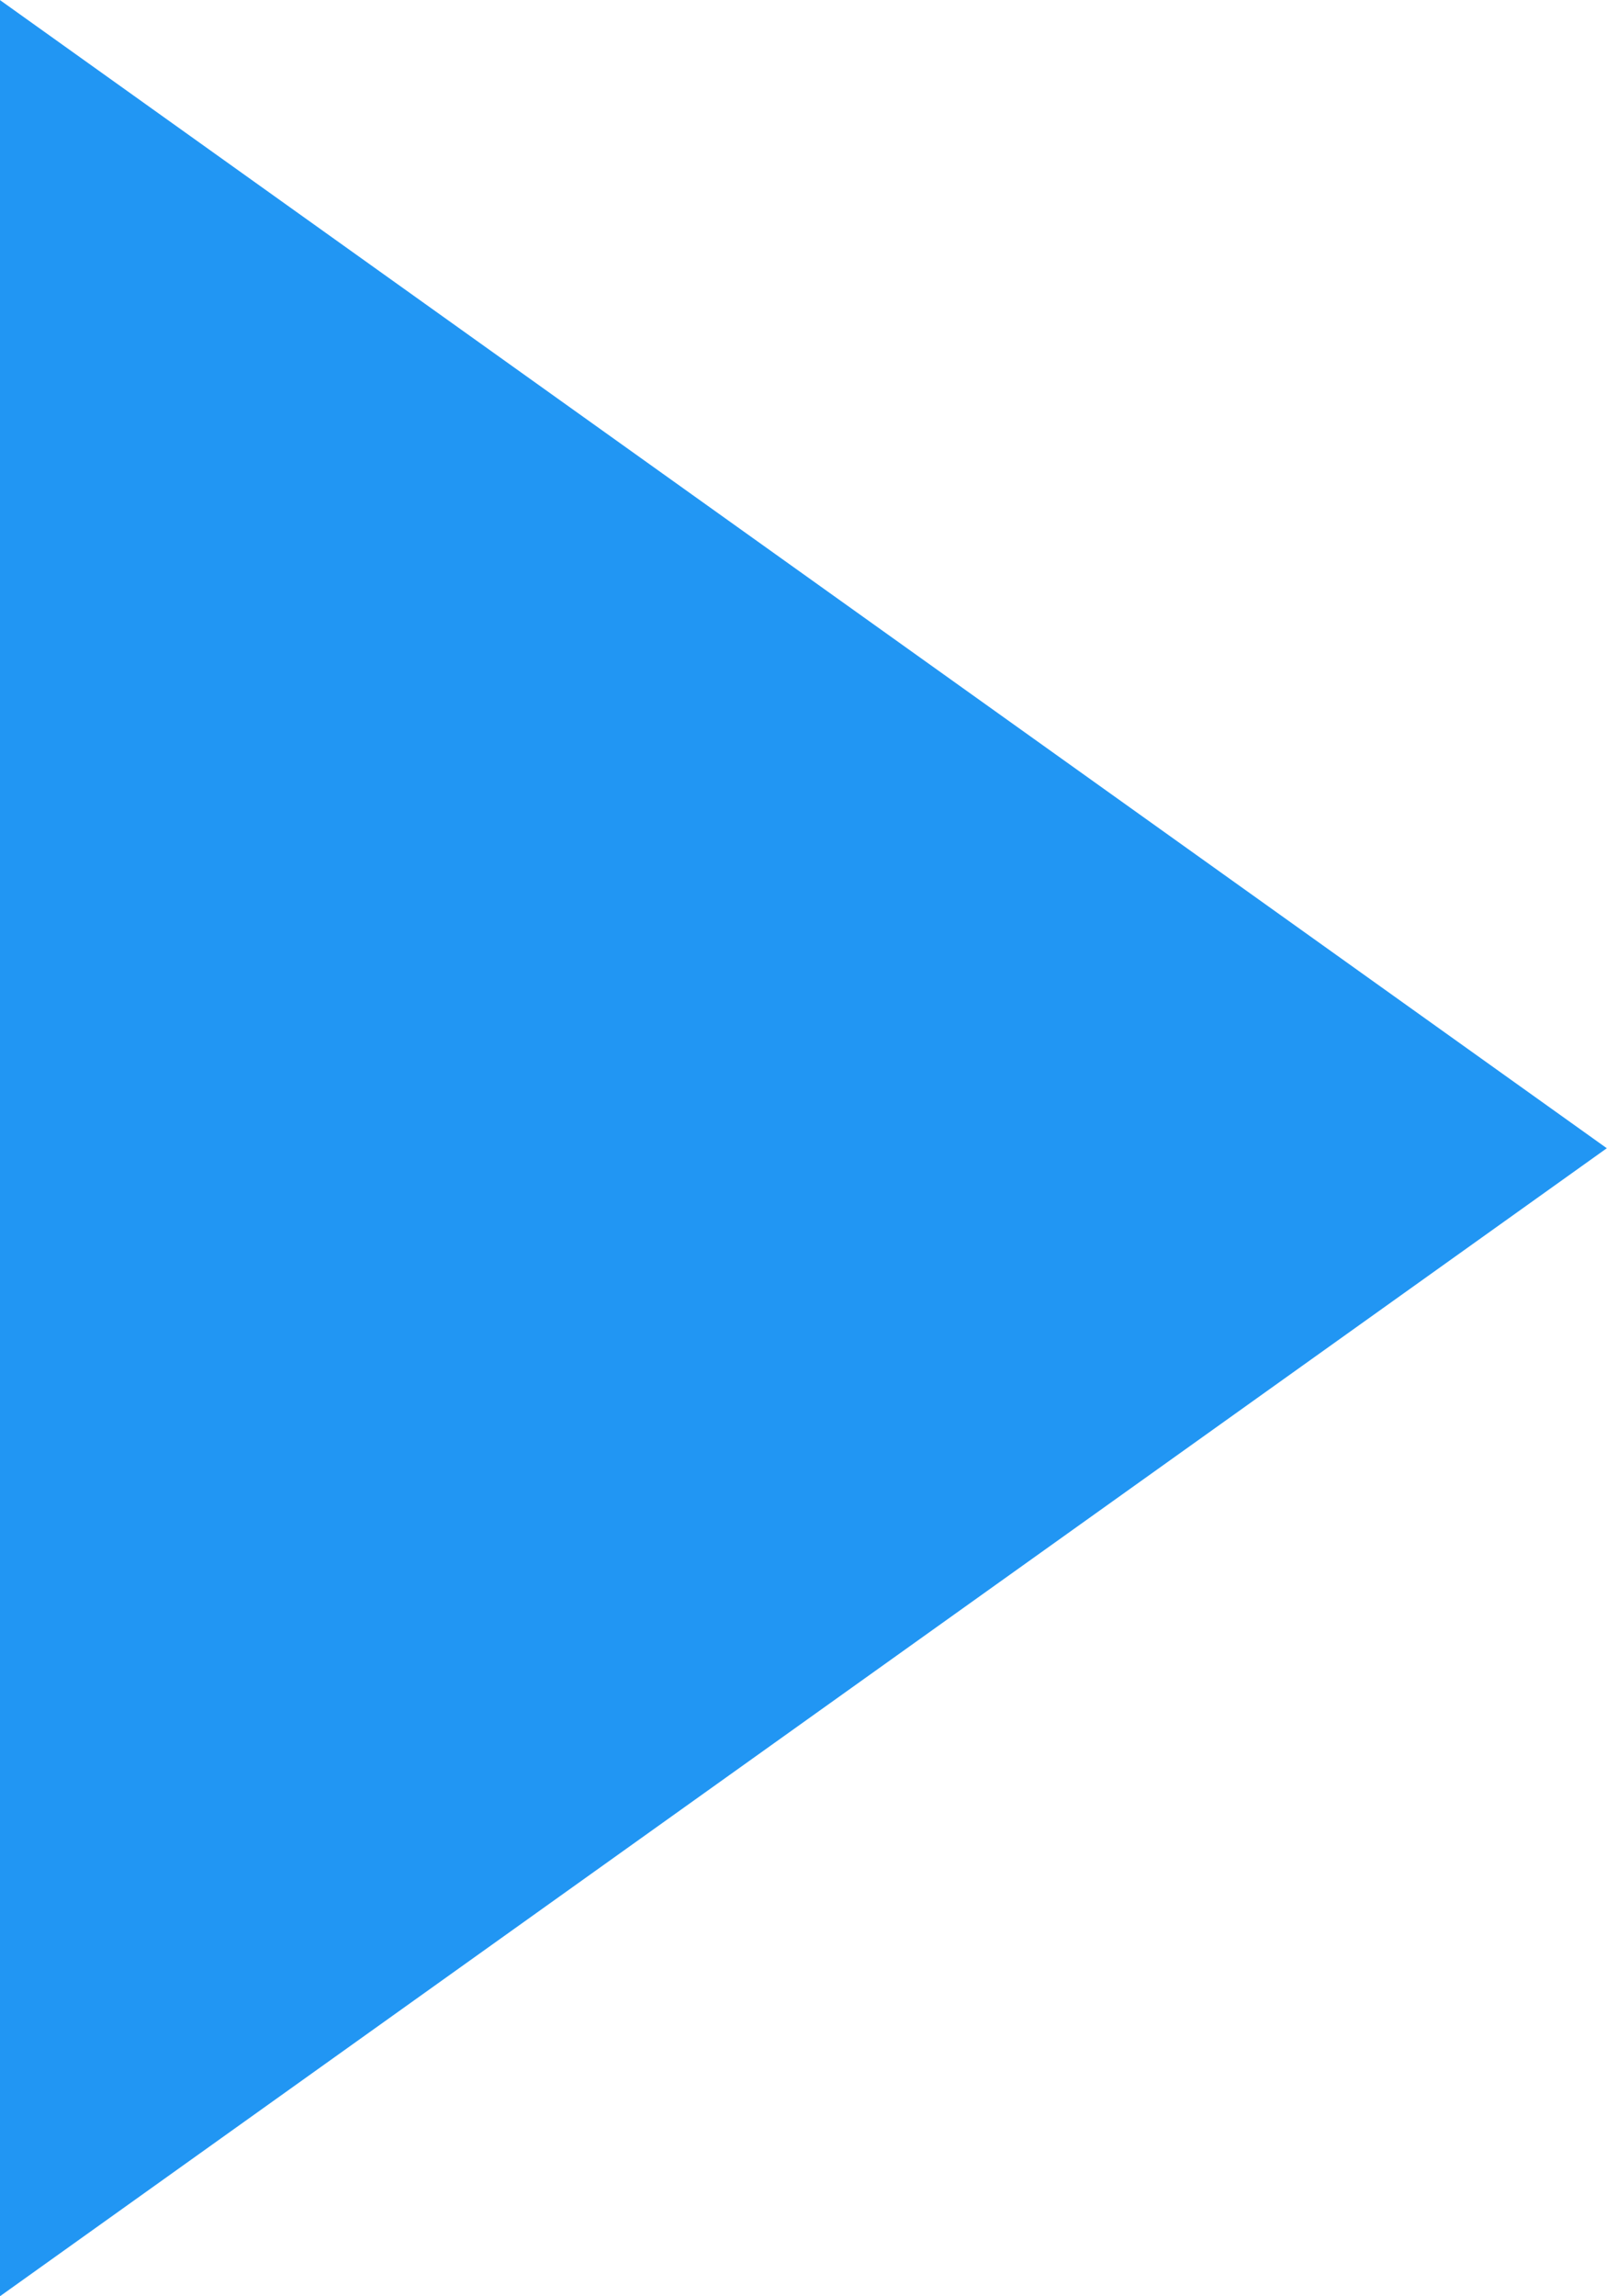 <svg xmlns="http://www.w3.org/2000/svg" xmlns:svg="http://www.w3.org/2000/svg" id="svg845" width="30" height="42.857" version="1.1" viewBox="0 0 7.938 11.339"><g id="layer1" transform="translate(-1.701,1.701)"><path id="path1410" d="m 1.701,-1.701 7.937,5.67 -7.938,5.67 z" style="fill:#2196f3;fill-opacity:1;fill-rule:nonzero;stroke:none;stroke-width:.057px;stroke-linecap:butt;stroke-linejoin:miter;stroke-opacity:1"/></g></svg>